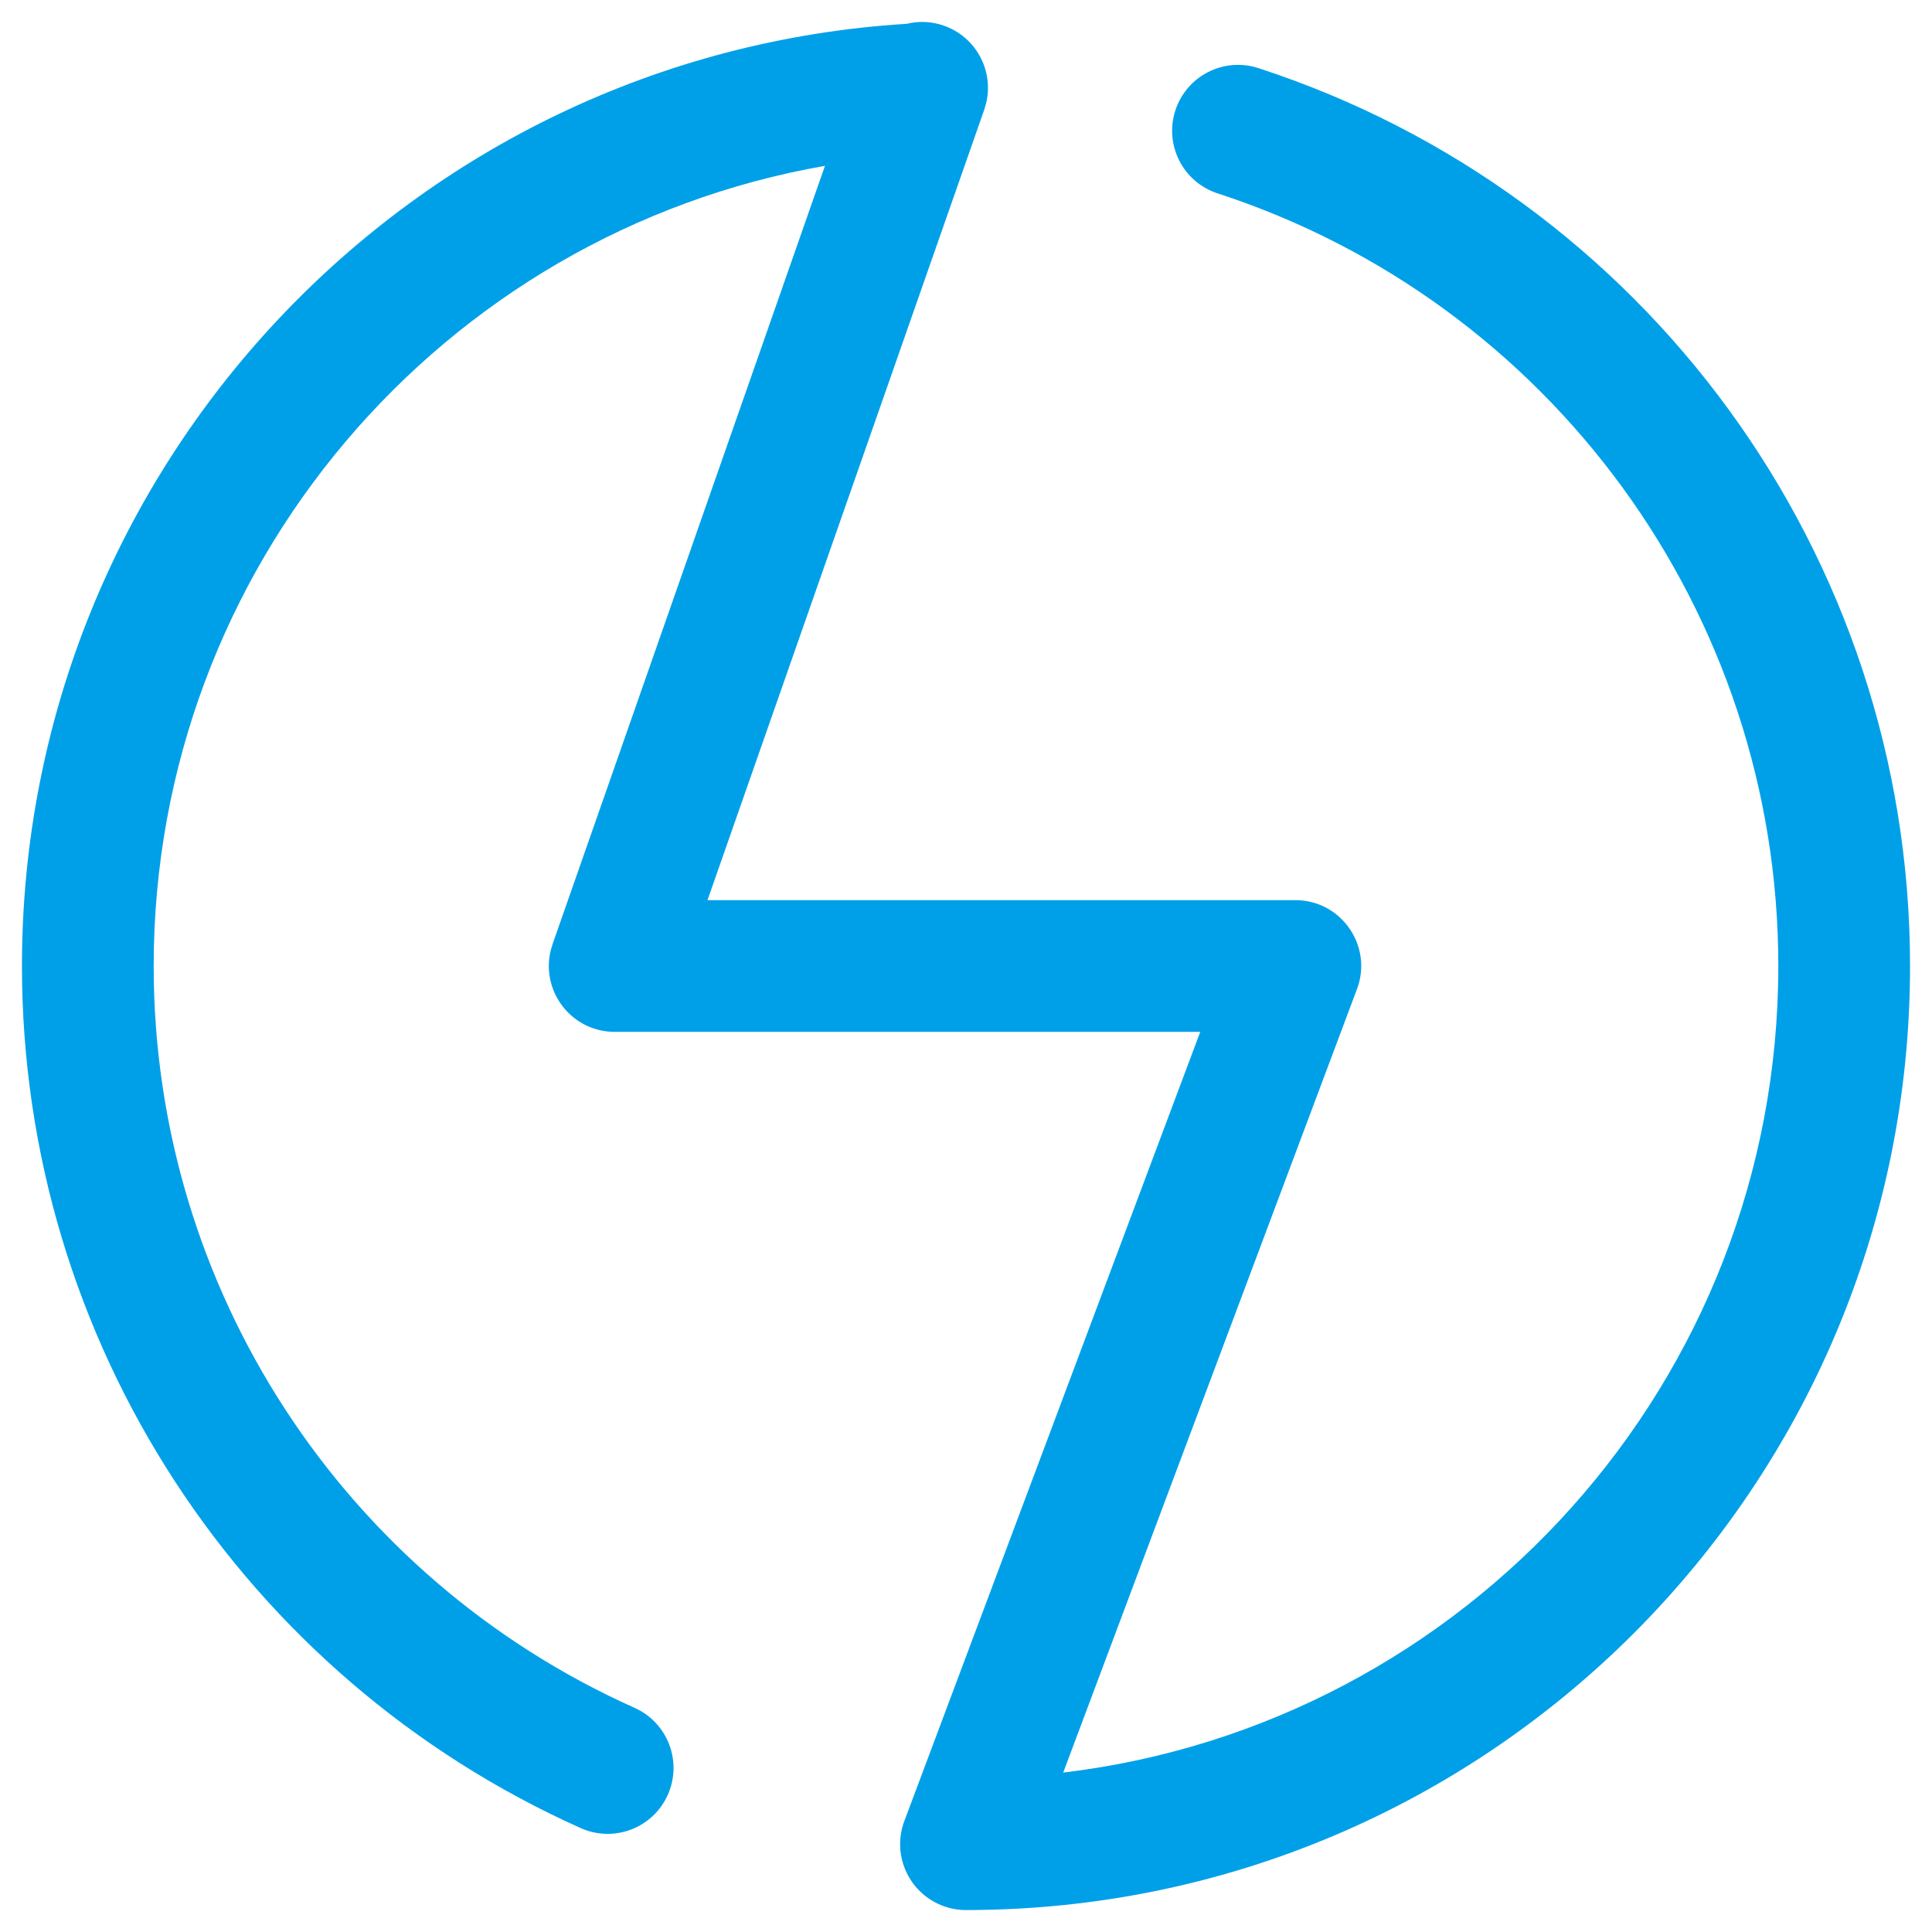 <?xml version="1.0" encoding="UTF-8"?>
<svg width="44px" height="44px" viewBox="0 0 44 44" version="1.1" xmlns="http://www.w3.org/2000/svg" xmlns:xlink="http://www.w3.org/1999/xlink">
    <!-- Generator: Sketch 60 (88103) - https://sketch.com -->
    <title>形状结合@2x</title>
    <desc>Created with Sketch.</desc>
    <g id="本地资源" stroke="none" stroke-width="1" fill="none" fill-rule="evenodd">
        <path d="M22,43.5 L21.962,43.5 C21.931,43.499 21.9,43.497 21.87,43.495 L22,43.5 C21.933,43.5 21.867,43.496 21.802,43.487 C21.78,43.484 21.758,43.481 21.736,43.477 C21.709,43.472 21.683,43.467 21.656,43.46 C21.637,43.456 21.617,43.45 21.597,43.445 C21.48,43.413 21.369,43.366 21.266,43.308 C21.208,43.276 21.152,43.24 21.1,43.201 L21.092,43.194 C21.078,43.184 21.064,43.172 21.05,43.161 C20.852,42.999 20.701,42.791 20.608,42.558 C20.579,42.486 20.557,42.417 20.54,42.347 C20.525,42.283 20.514,42.218 20.507,42.152 C20.506,42.14 20.505,42.128 20.504,42.116 C20.498,42.034 20.498,41.951 20.505,41.869 L20.5,42 C20.5,41.936 20.504,41.872 20.512,41.81 C20.515,41.782 20.52,41.753 20.525,41.725 C20.53,41.701 20.535,41.677 20.54,41.654 C20.544,41.64 20.547,41.626 20.551,41.611 C20.568,41.549 20.586,41.495 20.607,41.443 L27.335,23.5 L14,23.5 C13.012,23.5 12.306,22.567 12.546,21.632 L12.584,21.504 L18.788,3.777 C10.071,5.301 3.5,12.913 3.5,22 C3.5,29.366 7.844,35.939 14.452,38.895 C15.208,39.234 15.547,40.121 15.208,40.877 C14.87,41.634 13.983,41.972 13.226,41.634 C5.549,38.198 0.5,30.56 0.5,22 C0.5,10.627 9.357,1.242 20.65,0.542 C20.921,0.476 21.213,0.485 21.496,0.584 C22.231,0.842 22.64,1.615 22.457,2.357 L22.416,2.496 L16.113,20.5 L29.5,20.5 C30.504,20.5 31.211,21.461 30.945,22.404 L30.904,22.527 L24.214,40.369 C33.387,39.275 40.5,31.468 40.5,22 C40.5,13.929 35.284,6.863 27.73,4.404 C26.943,4.148 26.512,3.301 26.768,2.514 C27.025,1.726 27.871,1.295 28.659,1.551 C37.439,4.409 43.5,12.621 43.5,22 C43.5,33.864 33.89,43.484 22.03,43.5 L22.031,43.5 L22,43.5 L22,43.5 Z" id="形状结合" fill="#00A0E9" fill-rule="nonzero"></path>
    </g>
</svg>